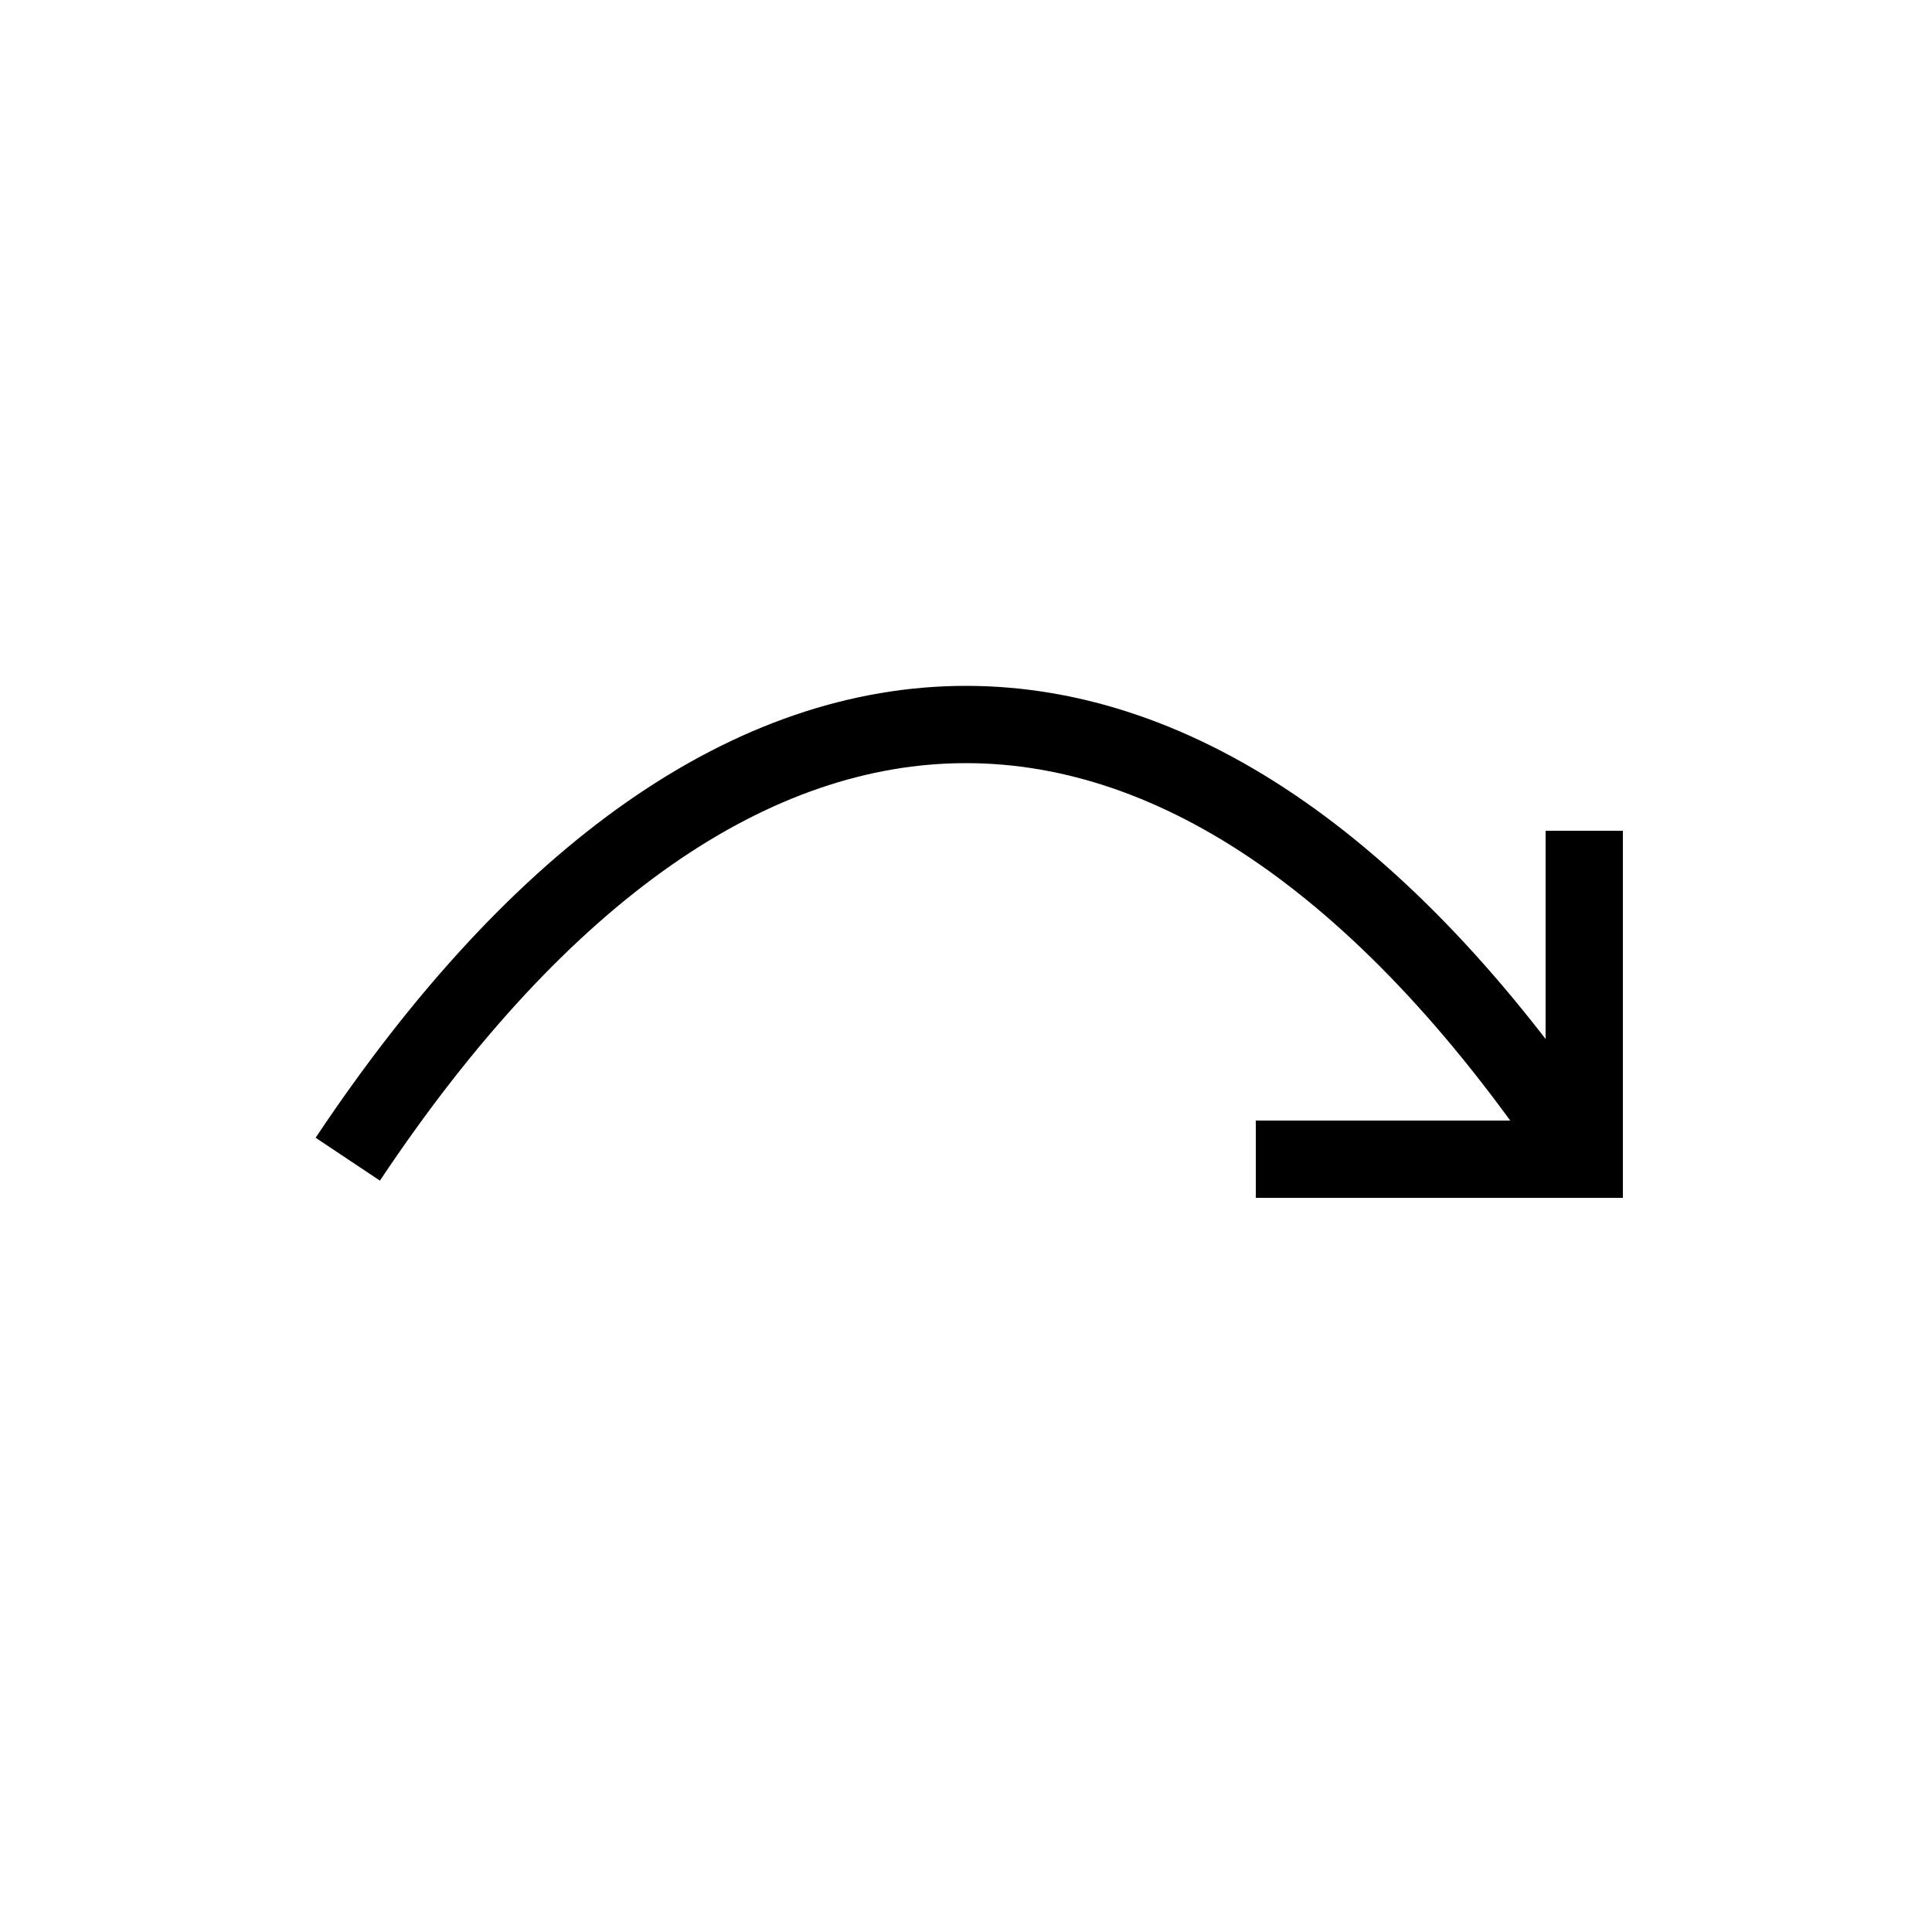 <?xml version="1.0" encoding="utf-8"?>
<svg viewBox="0 0 500 500" xmlns="http://www.w3.org/2000/svg">
  <path d="M 175 300 L 90 300 L 90 215 M 90 300 C 190 150 310 150 410 300" style="stroke: black; stroke-width: 20px; fill: transparent;" transform="translate(500, 0) scale(-1, 1)"/>
</svg>
